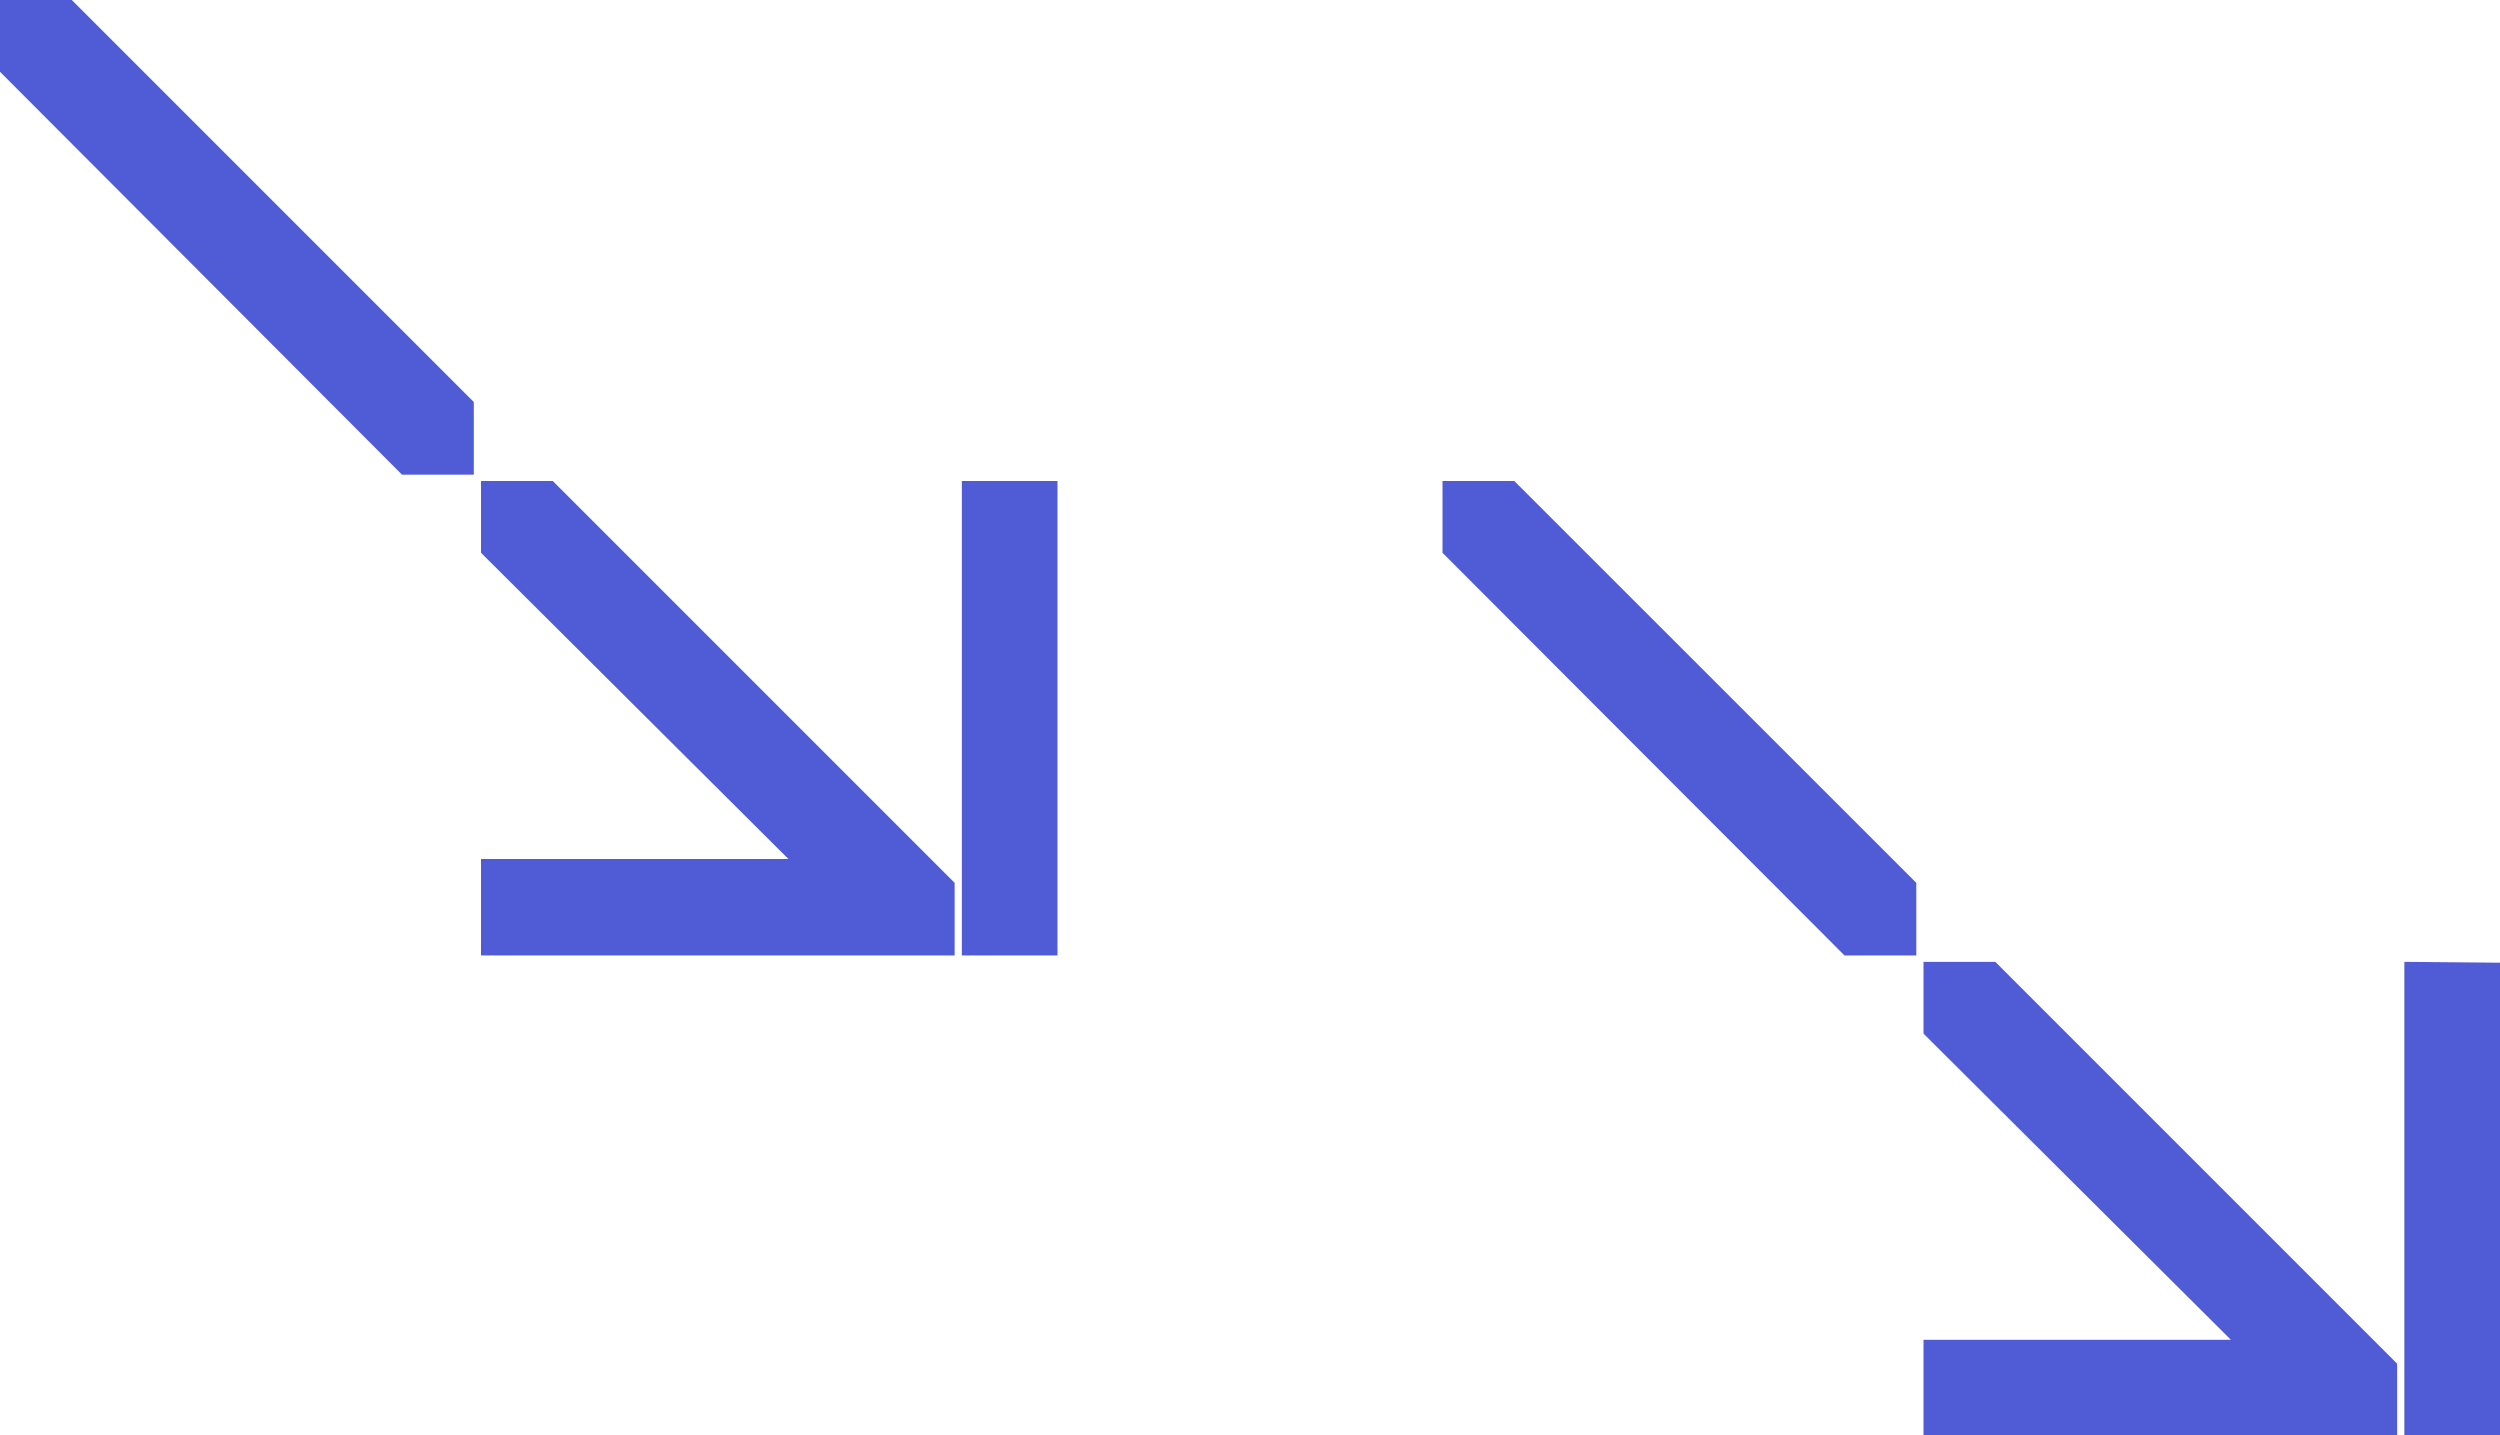 <svg id="Ebene_1" data-name="Ebene 1" xmlns="http://www.w3.org/2000/svg" viewBox="0 0 145.58 83.59"><defs><style>.cls-1{fill:#4f5cd6;}</style></defs><title>Pfeile</title><path class="cls-1" d="M23.57,28,.16,4.54V.36H4.34L27.75,23.77V28Zm4.6,28V50.38h17.9L28.17,32.55V28.37h4.18l23.4,23.4V56ZM61.74,28.37V56H56.17V28.37ZM107.57,56,84.16,32.55V28.37h4.18l23.41,23.4V56Zm4.6,28V78.38h17.9l-17.9-17.83V56.37h4.18l23.4,23.4V84Zm33.57-27.58V84h-5.57V56.37Z" transform="translate(-0.16 -0.36)"/></svg>